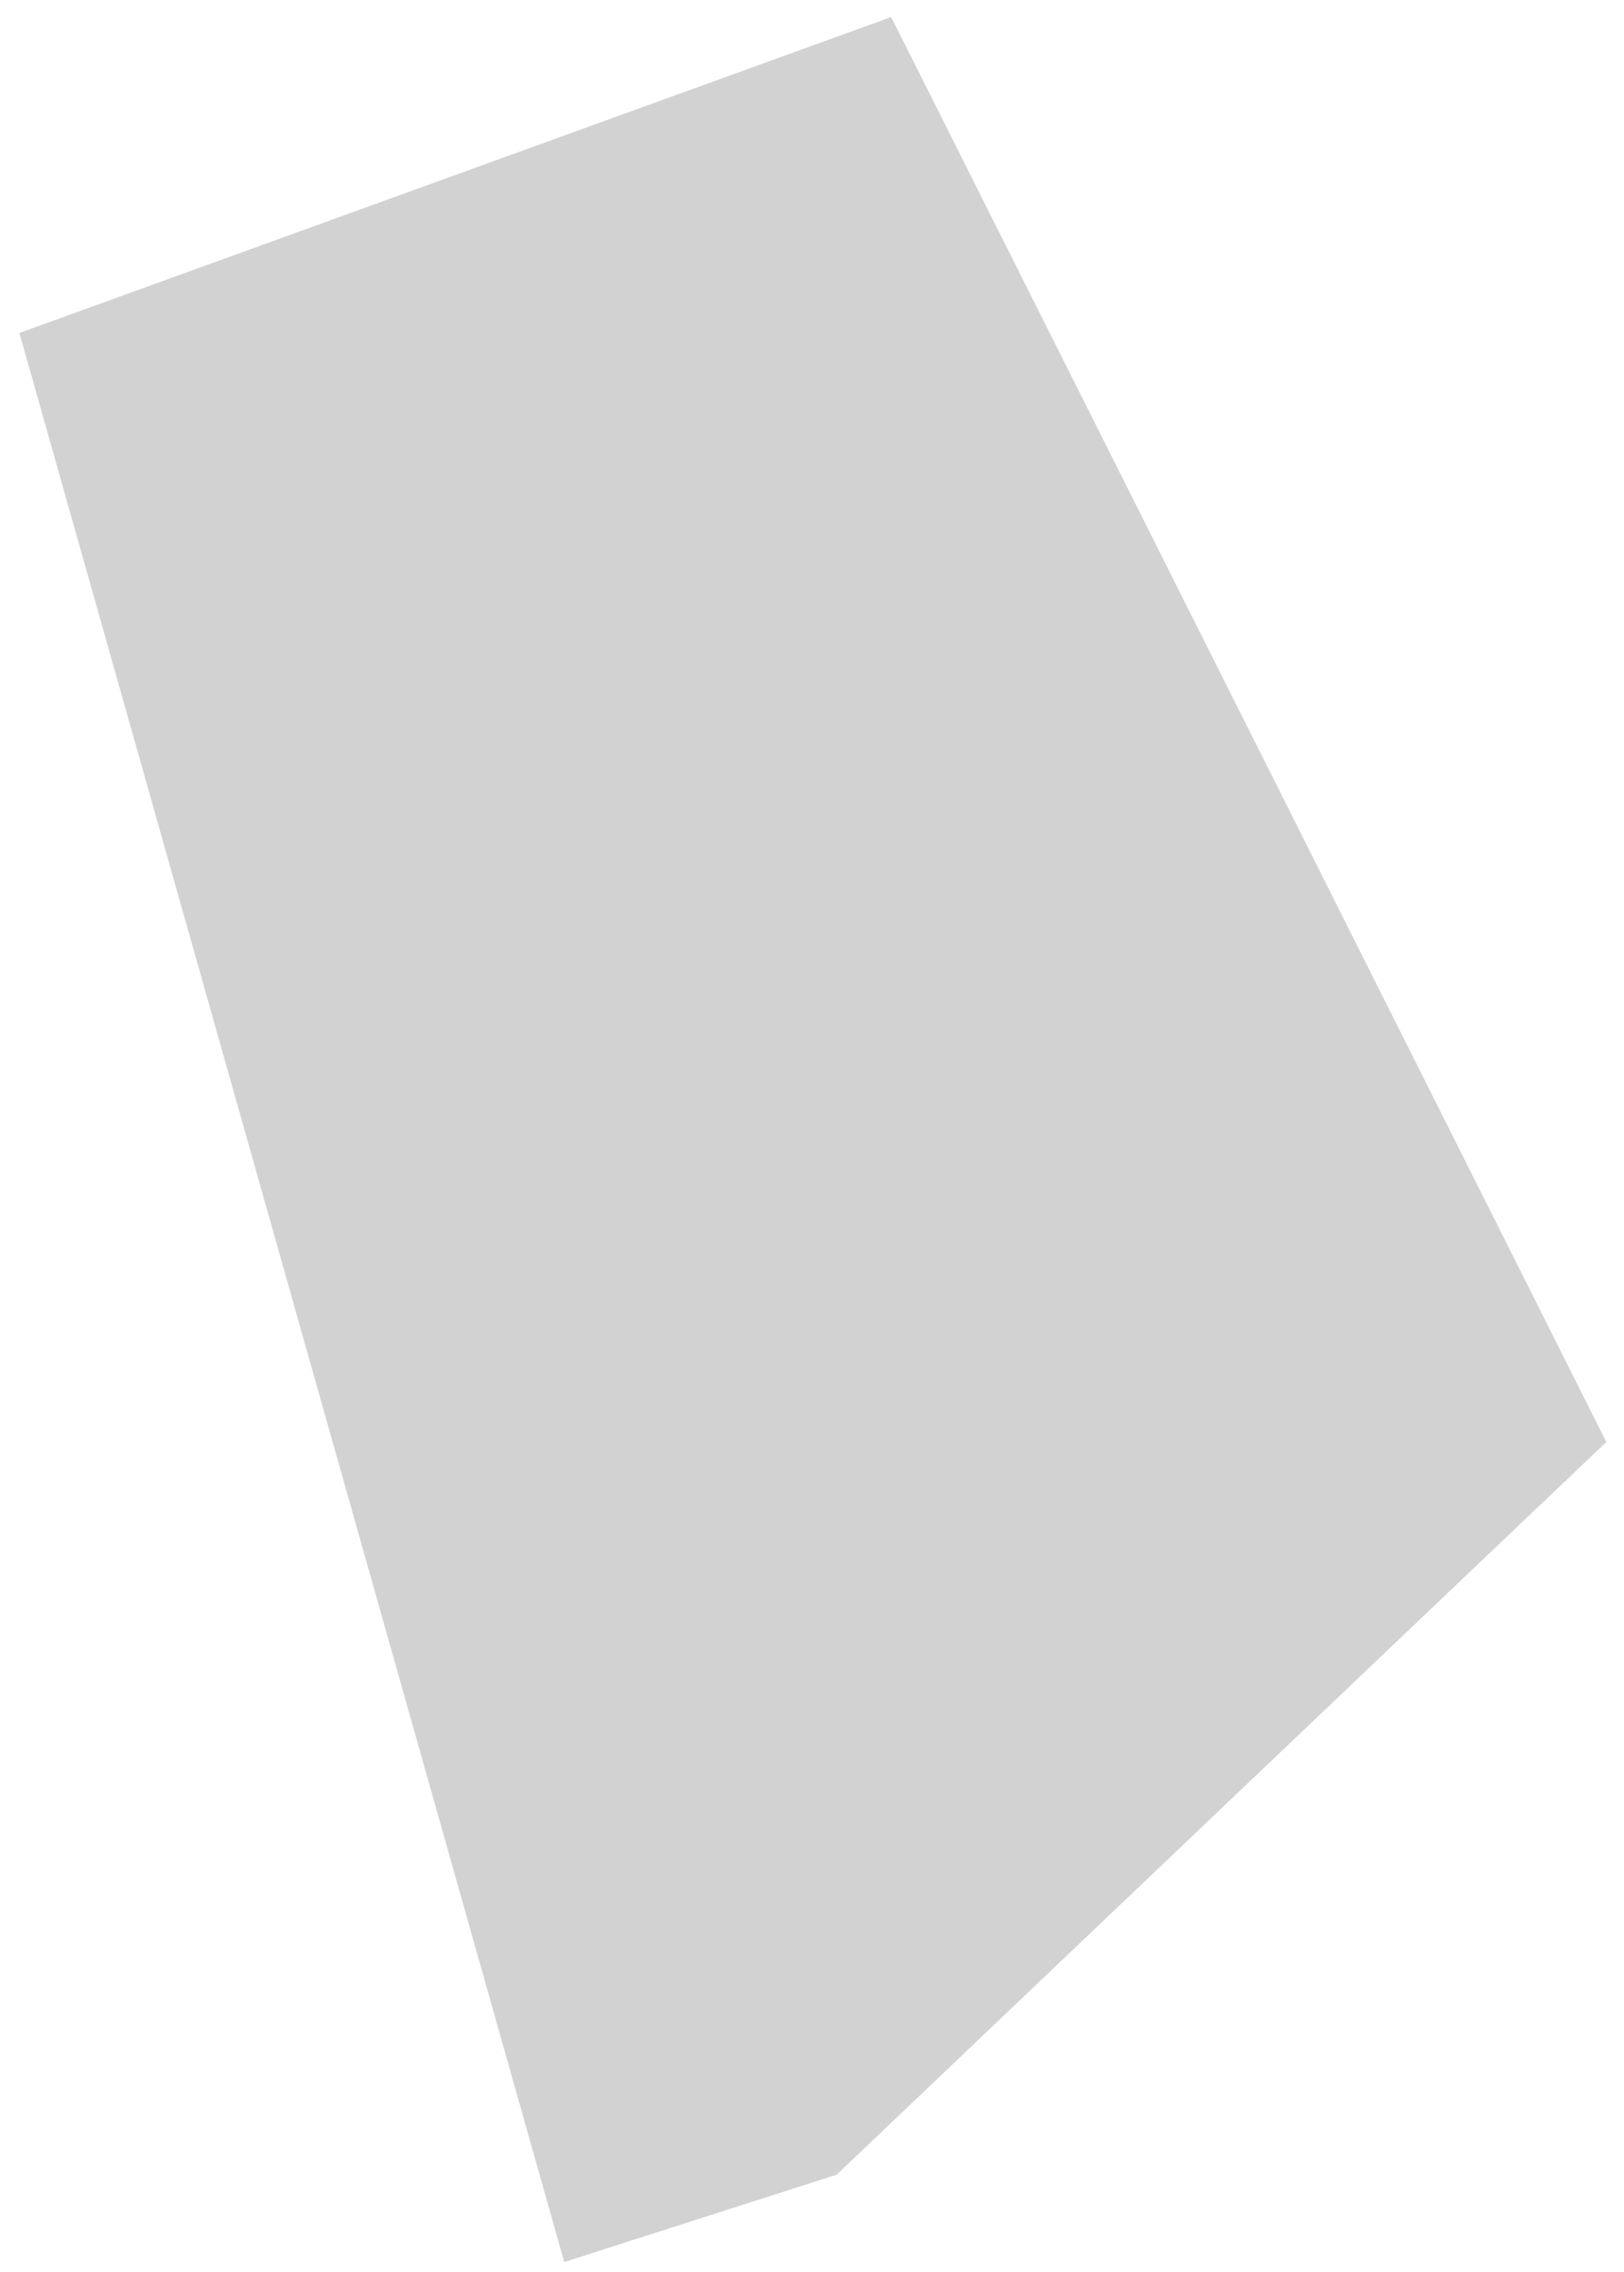 <svg width="128" height="179" viewBox="0 0 128 179" fill="#d2d2d2" xmlns="http://www.w3.org/2000/svg">
<path d="M44.473 178.21L1.529 26.233L70.24 1.344L126.605 113.606L65.945 171.326L44.473 178.21Z" stroke="none"/>
</svg>
